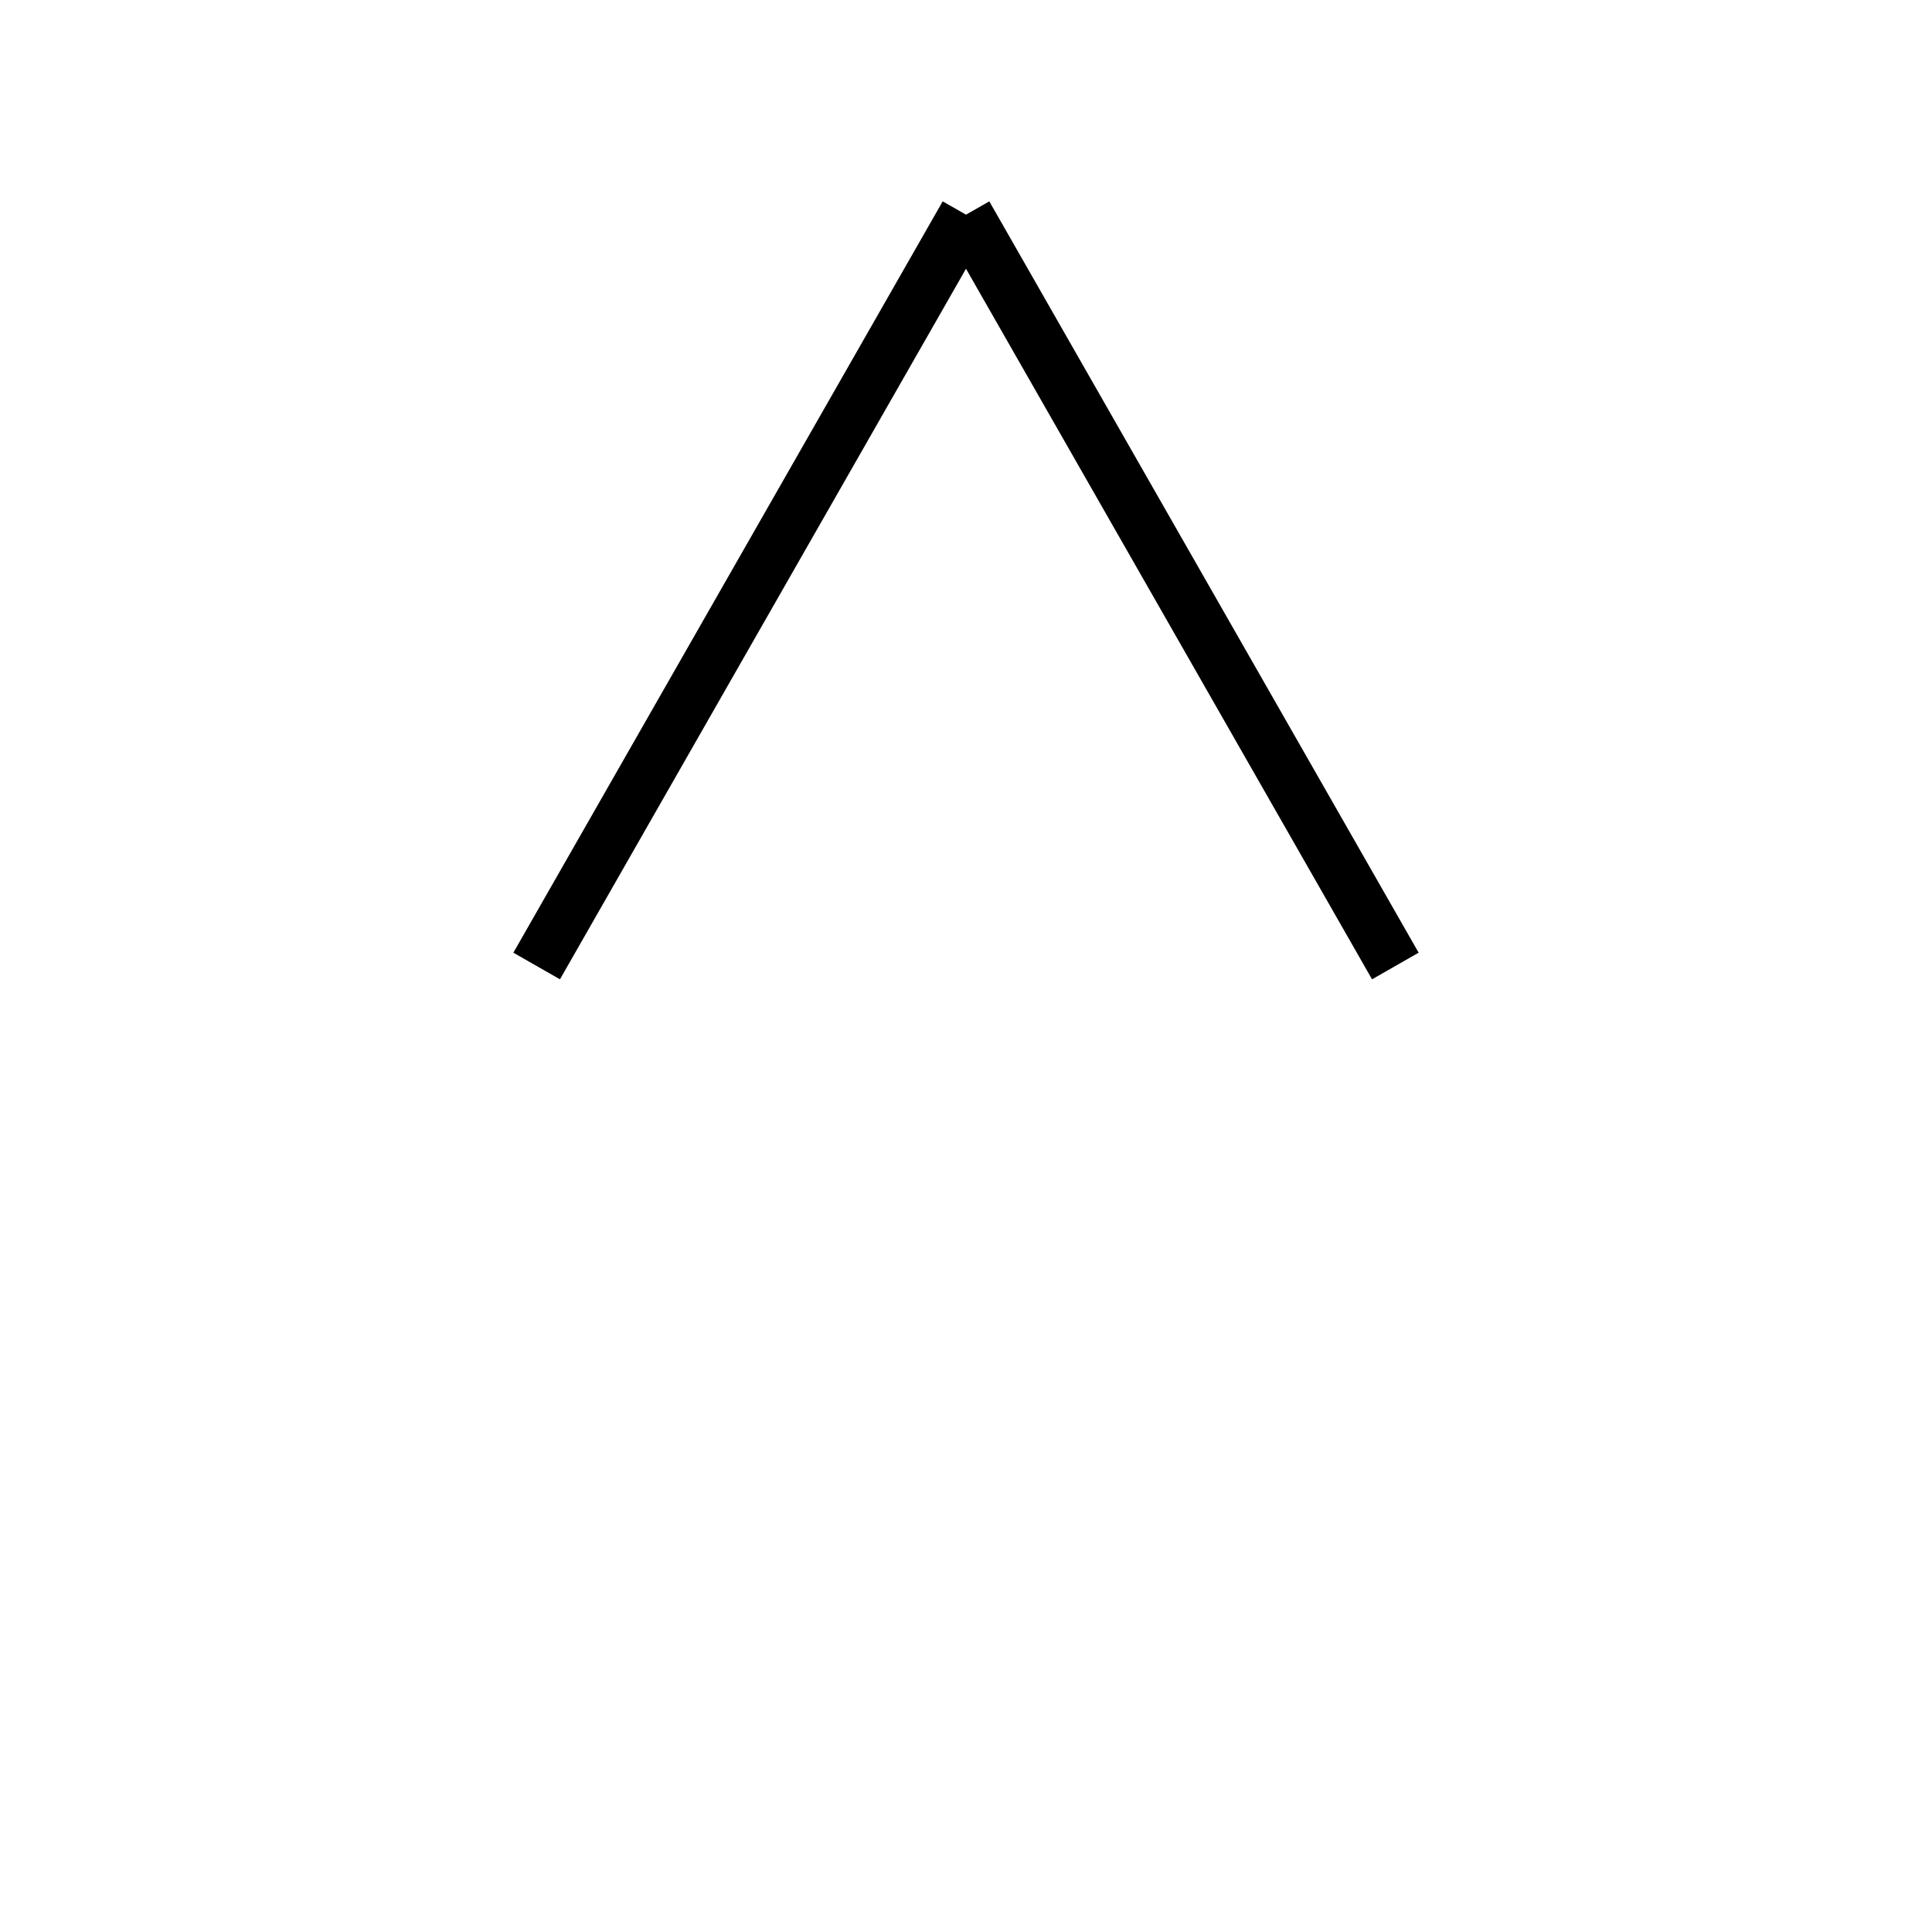 <svg xmlns='http://www.w3.org/2000/svg' 
xmlns:xlink='http://www.w3.org/1999/xlink' 
viewBox = '-18 -18 36 36' >
<path d = '
	M 0, -14
	L -8, 0

	M 0, -14
	L 8, 0

' fill='none' stroke='black' />
</svg>